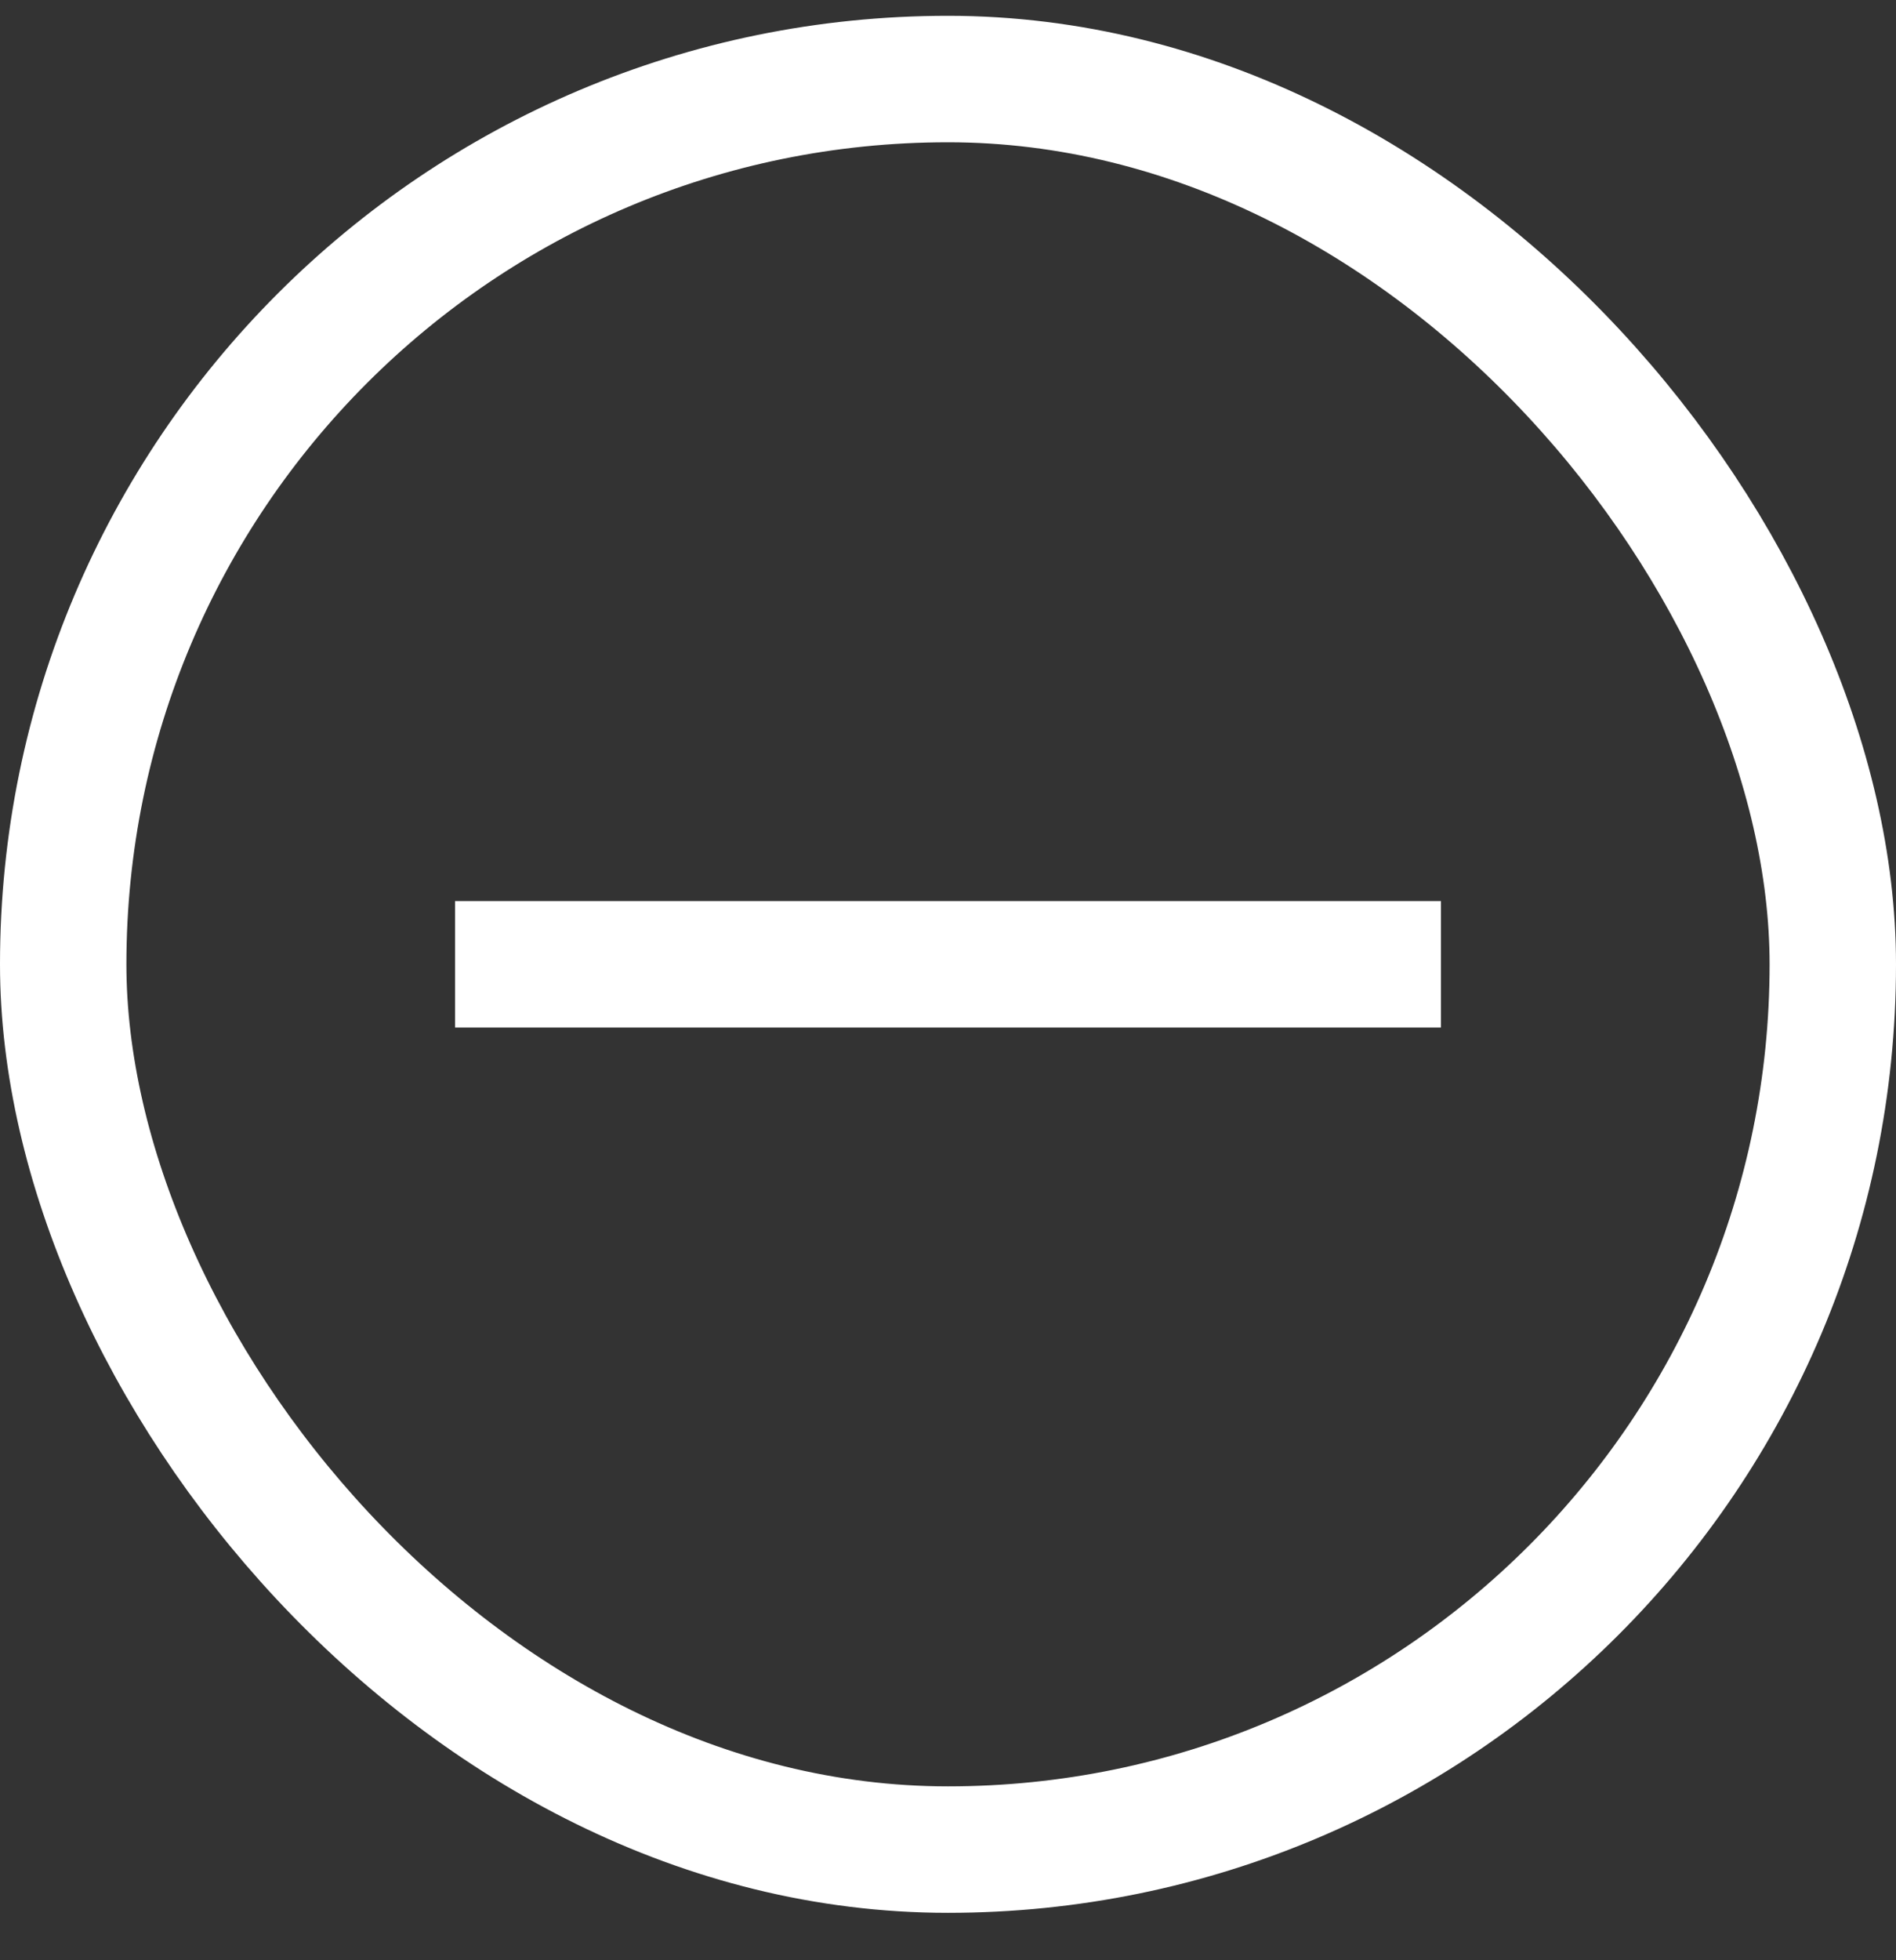 <svg
                    width="30"
                    height="31"
                    viewBox="0 0 30 31"
                    fill="none"
                    xmlns="http://www.w3.org/2000/svg"
                  >
                    <rect x="0" y="0" width="30" height="31" fill="#333333" stroke="none"/>
                    <rect
                      x="1"
                      y="1.25"
                      width="28"
                      height="28"
                      rx="14"
                      stroke="white"
                      stroke-width="2"
                    />
                    <rect
                      x="7.2"
                      y="14.25"
                      width="15.6"
                      height="2"
                      fill="white"
                    />
                  </svg>